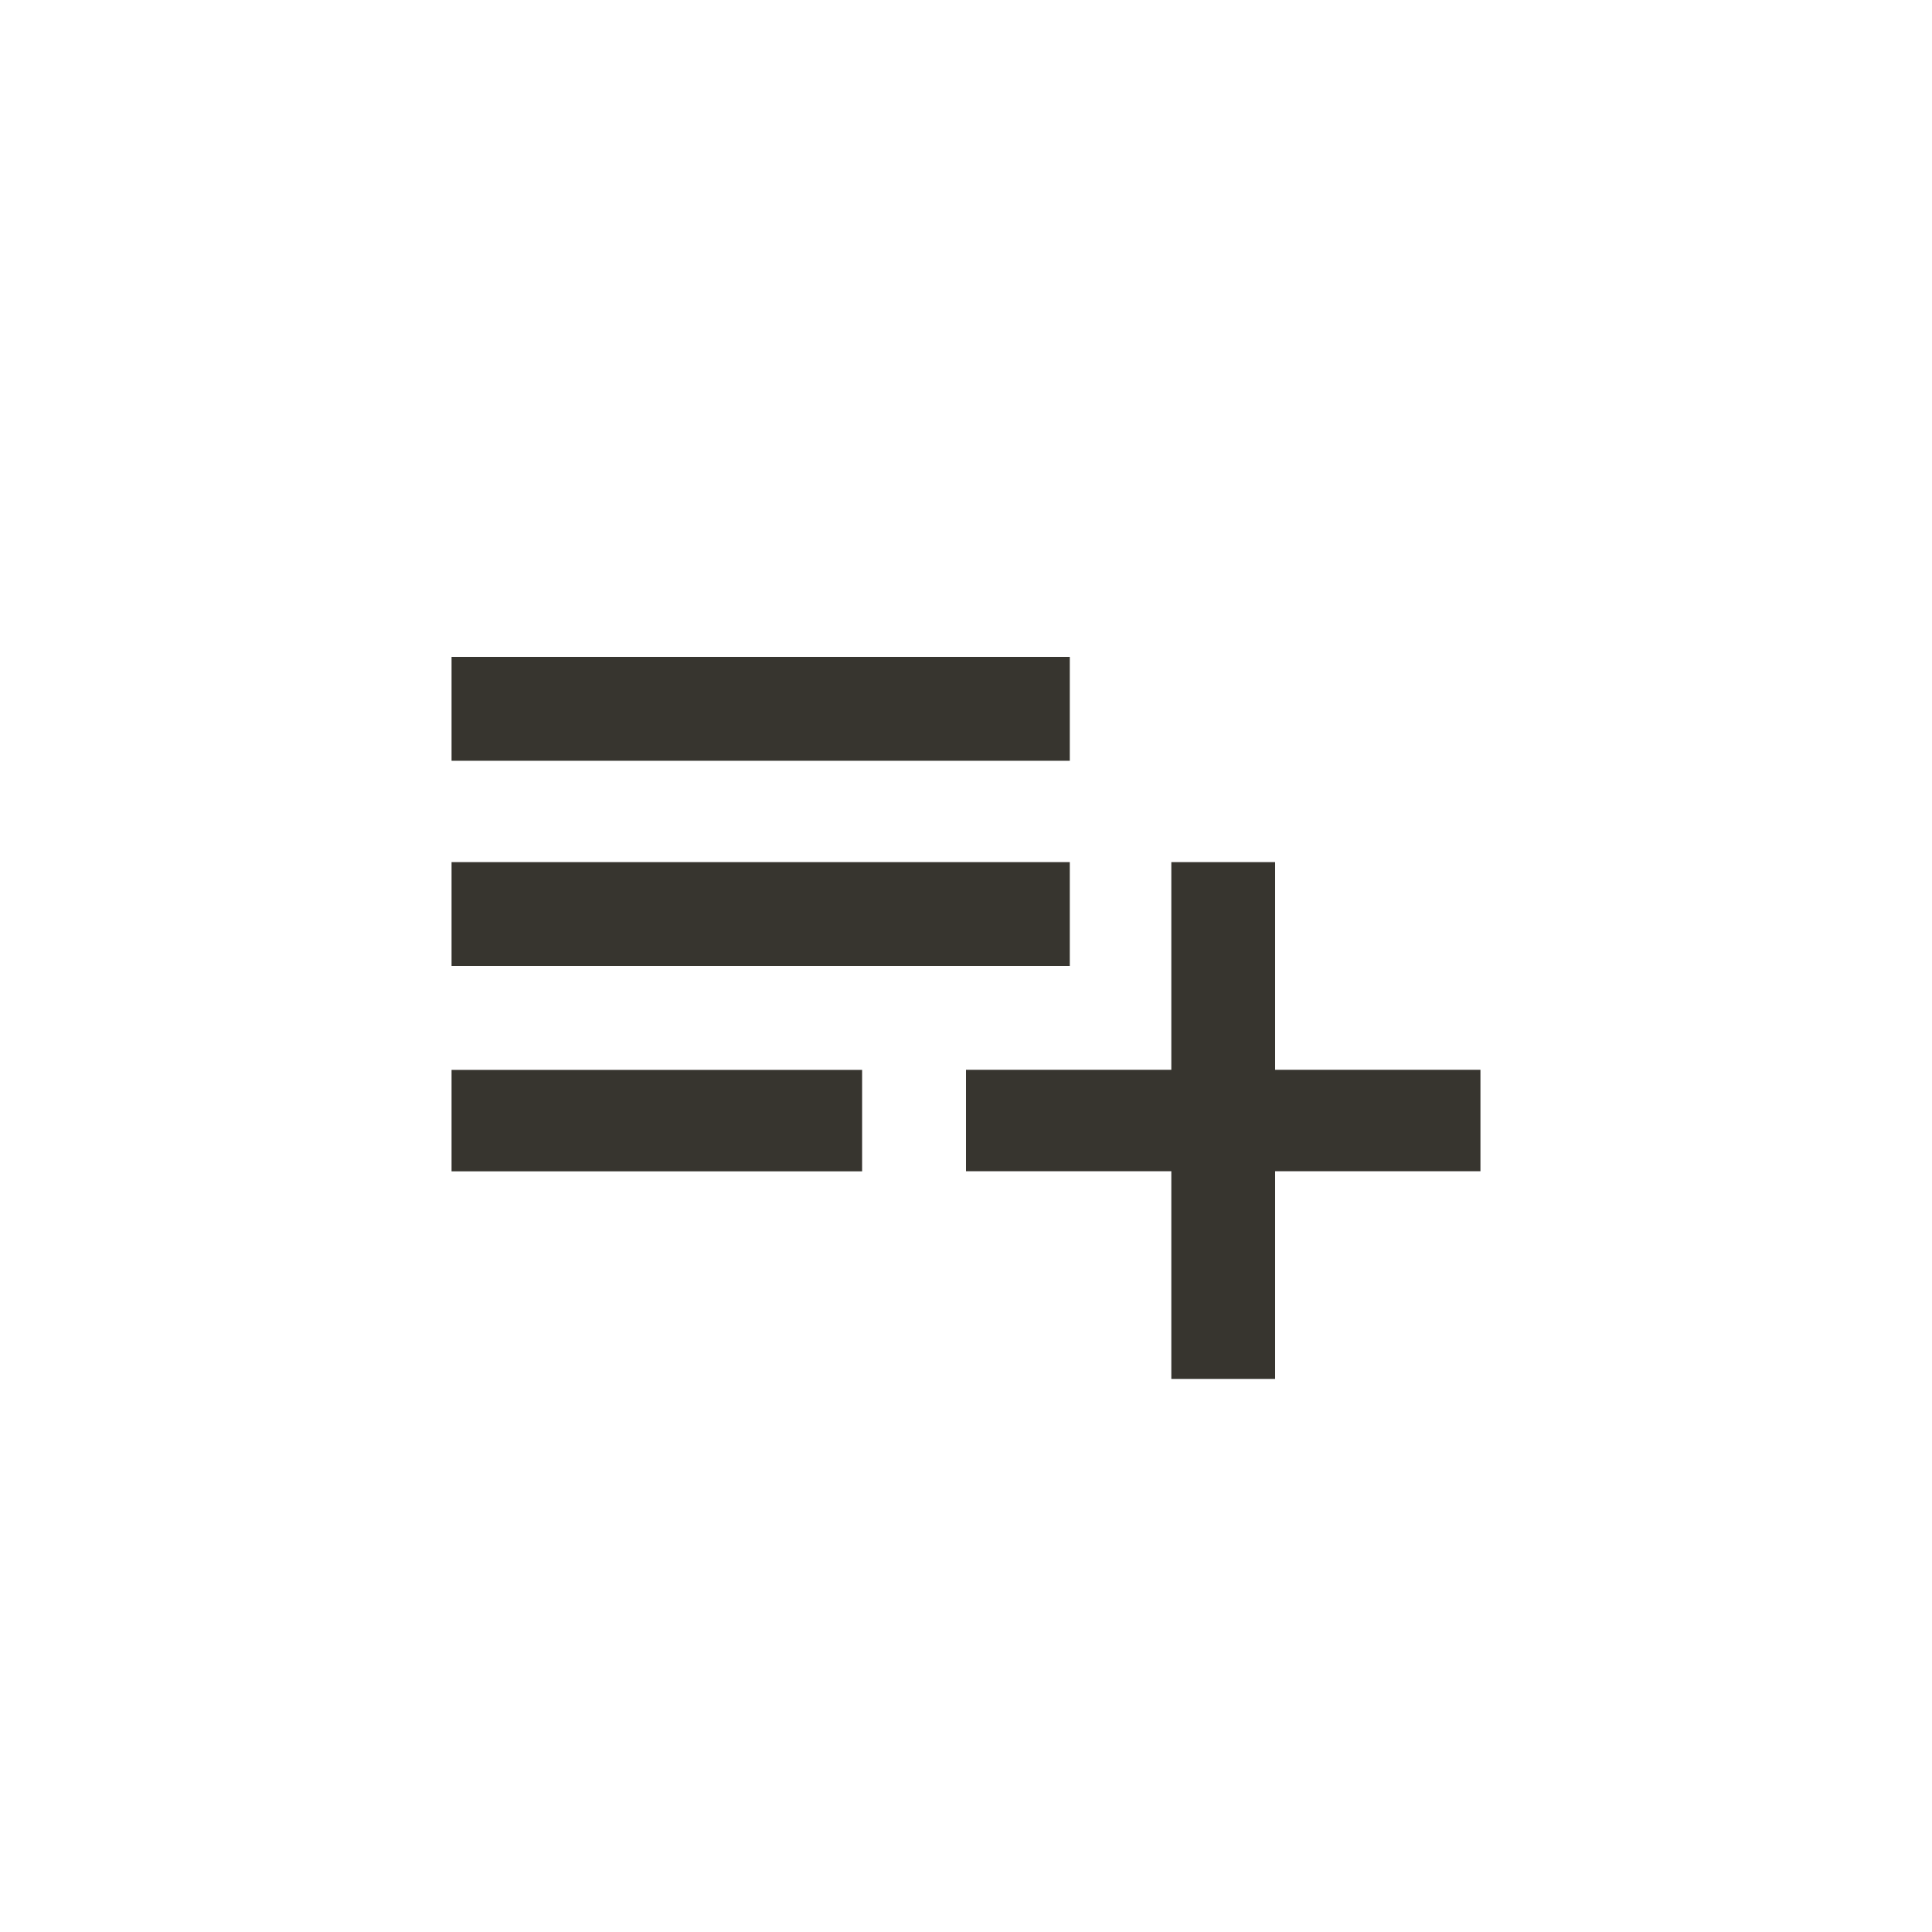 <!-- Generated by IcoMoon.io -->
<svg version="1.1" xmlns="http://www.w3.org/2000/svg" width="40" height="40" viewBox="0 0 40 40">
<title>mt-playlist_add</title>
<path fill="#37352f" d="M9.349 24.251v-2.1h8.5v2.1h-8.5zM26.4 22.149h4.251v2.1h-4.251v4.3h-2.149v-4.3h-4.251v-2.1h4.251v-4.3h2.149v4.3zM22.149 13.6v2.151h-12.8v-2.151h12.8zM22.149 17.849v2.151h-12.8v-2.151h12.8z"></path>
</svg>
